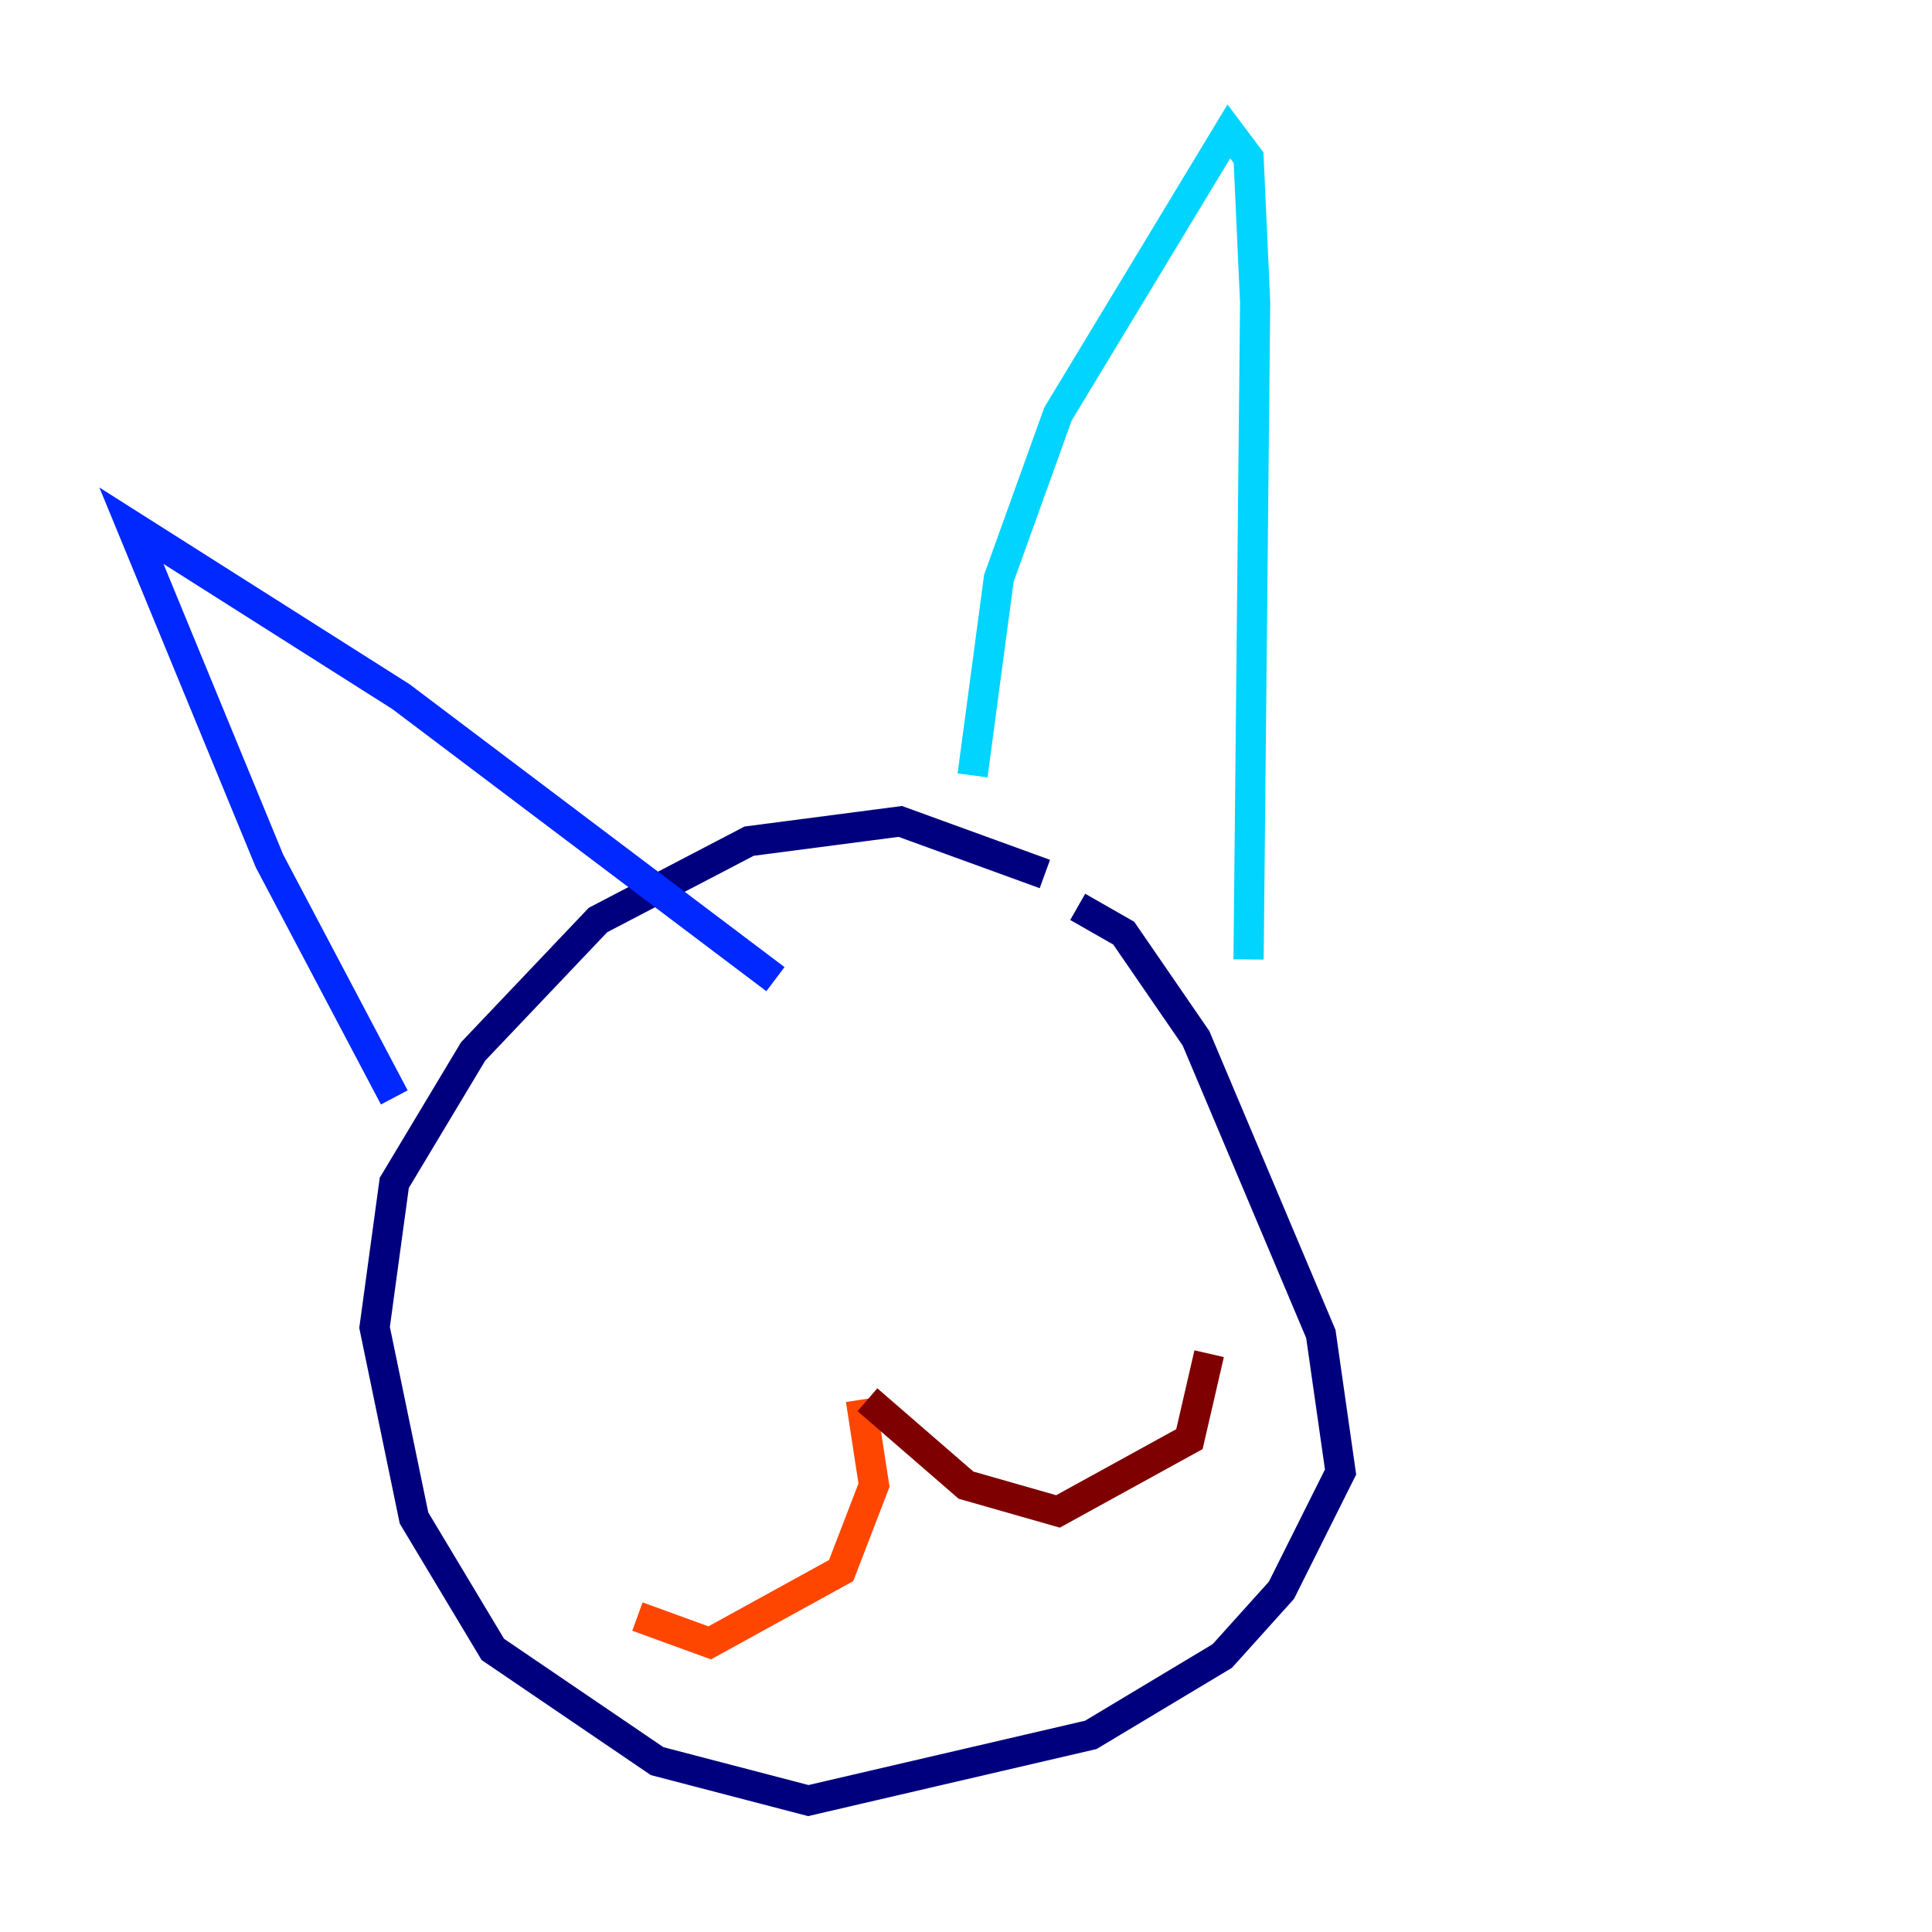 <?xml version="1.0" encoding="utf-8" ?>
<svg baseProfile="tiny" height="128" version="1.2" viewBox="0,0,128,128" width="128" xmlns="http://www.w3.org/2000/svg" xmlns:ev="http://www.w3.org/2001/xml-events" xmlns:xlink="http://www.w3.org/1999/xlink"><defs /><polyline fill="none" points="69.225,57.905 59.646,54.422 49.633,55.728 39.619,60.952 31.347,69.66 26.122,78.367 24.816,87.946 27.429,100.571 32.653,109.279 43.537,116.68 53.551,119.293 72.272,114.939 80.98,109.714 84.898,105.361 88.816,97.524 87.51,88.381 79.238,68.789 74.449,61.823 71.401,60.082" stroke="#00007f" stroke-width="2" /><polyline fill="none" points="26.122,72.707 17.85,57.034 8.707,34.83 26.558,46.15 51.374,64.871" stroke="#0028ff" stroke-width="2" /><polyline fill="none" points="64.435,51.374 66.177,38.313 70.095,27.429 81.415,8.707 82.721,10.449 83.156,20.027 82.721,63.565" stroke="#00d4ff" stroke-width="2" /><polyline fill="none" points="37.442,82.721 37.442,82.721" stroke="#7cff79" stroke-width="2" /><polyline fill="none" points="70.095,73.143 70.095,73.143" stroke="#ffe500" stroke-width="2" /><polyline fill="none" points="57.034,92.735 57.905,98.395 55.728,104.054 47.02,108.844 42.231,107.102" stroke="#ff4600" stroke-width="2" /><polyline fill="none" points="57.469,92.735 64.0,98.395 70.095,100.136 78.803,95.347 80.109,89.687" stroke="#7f0000" stroke-width="2" /></svg>